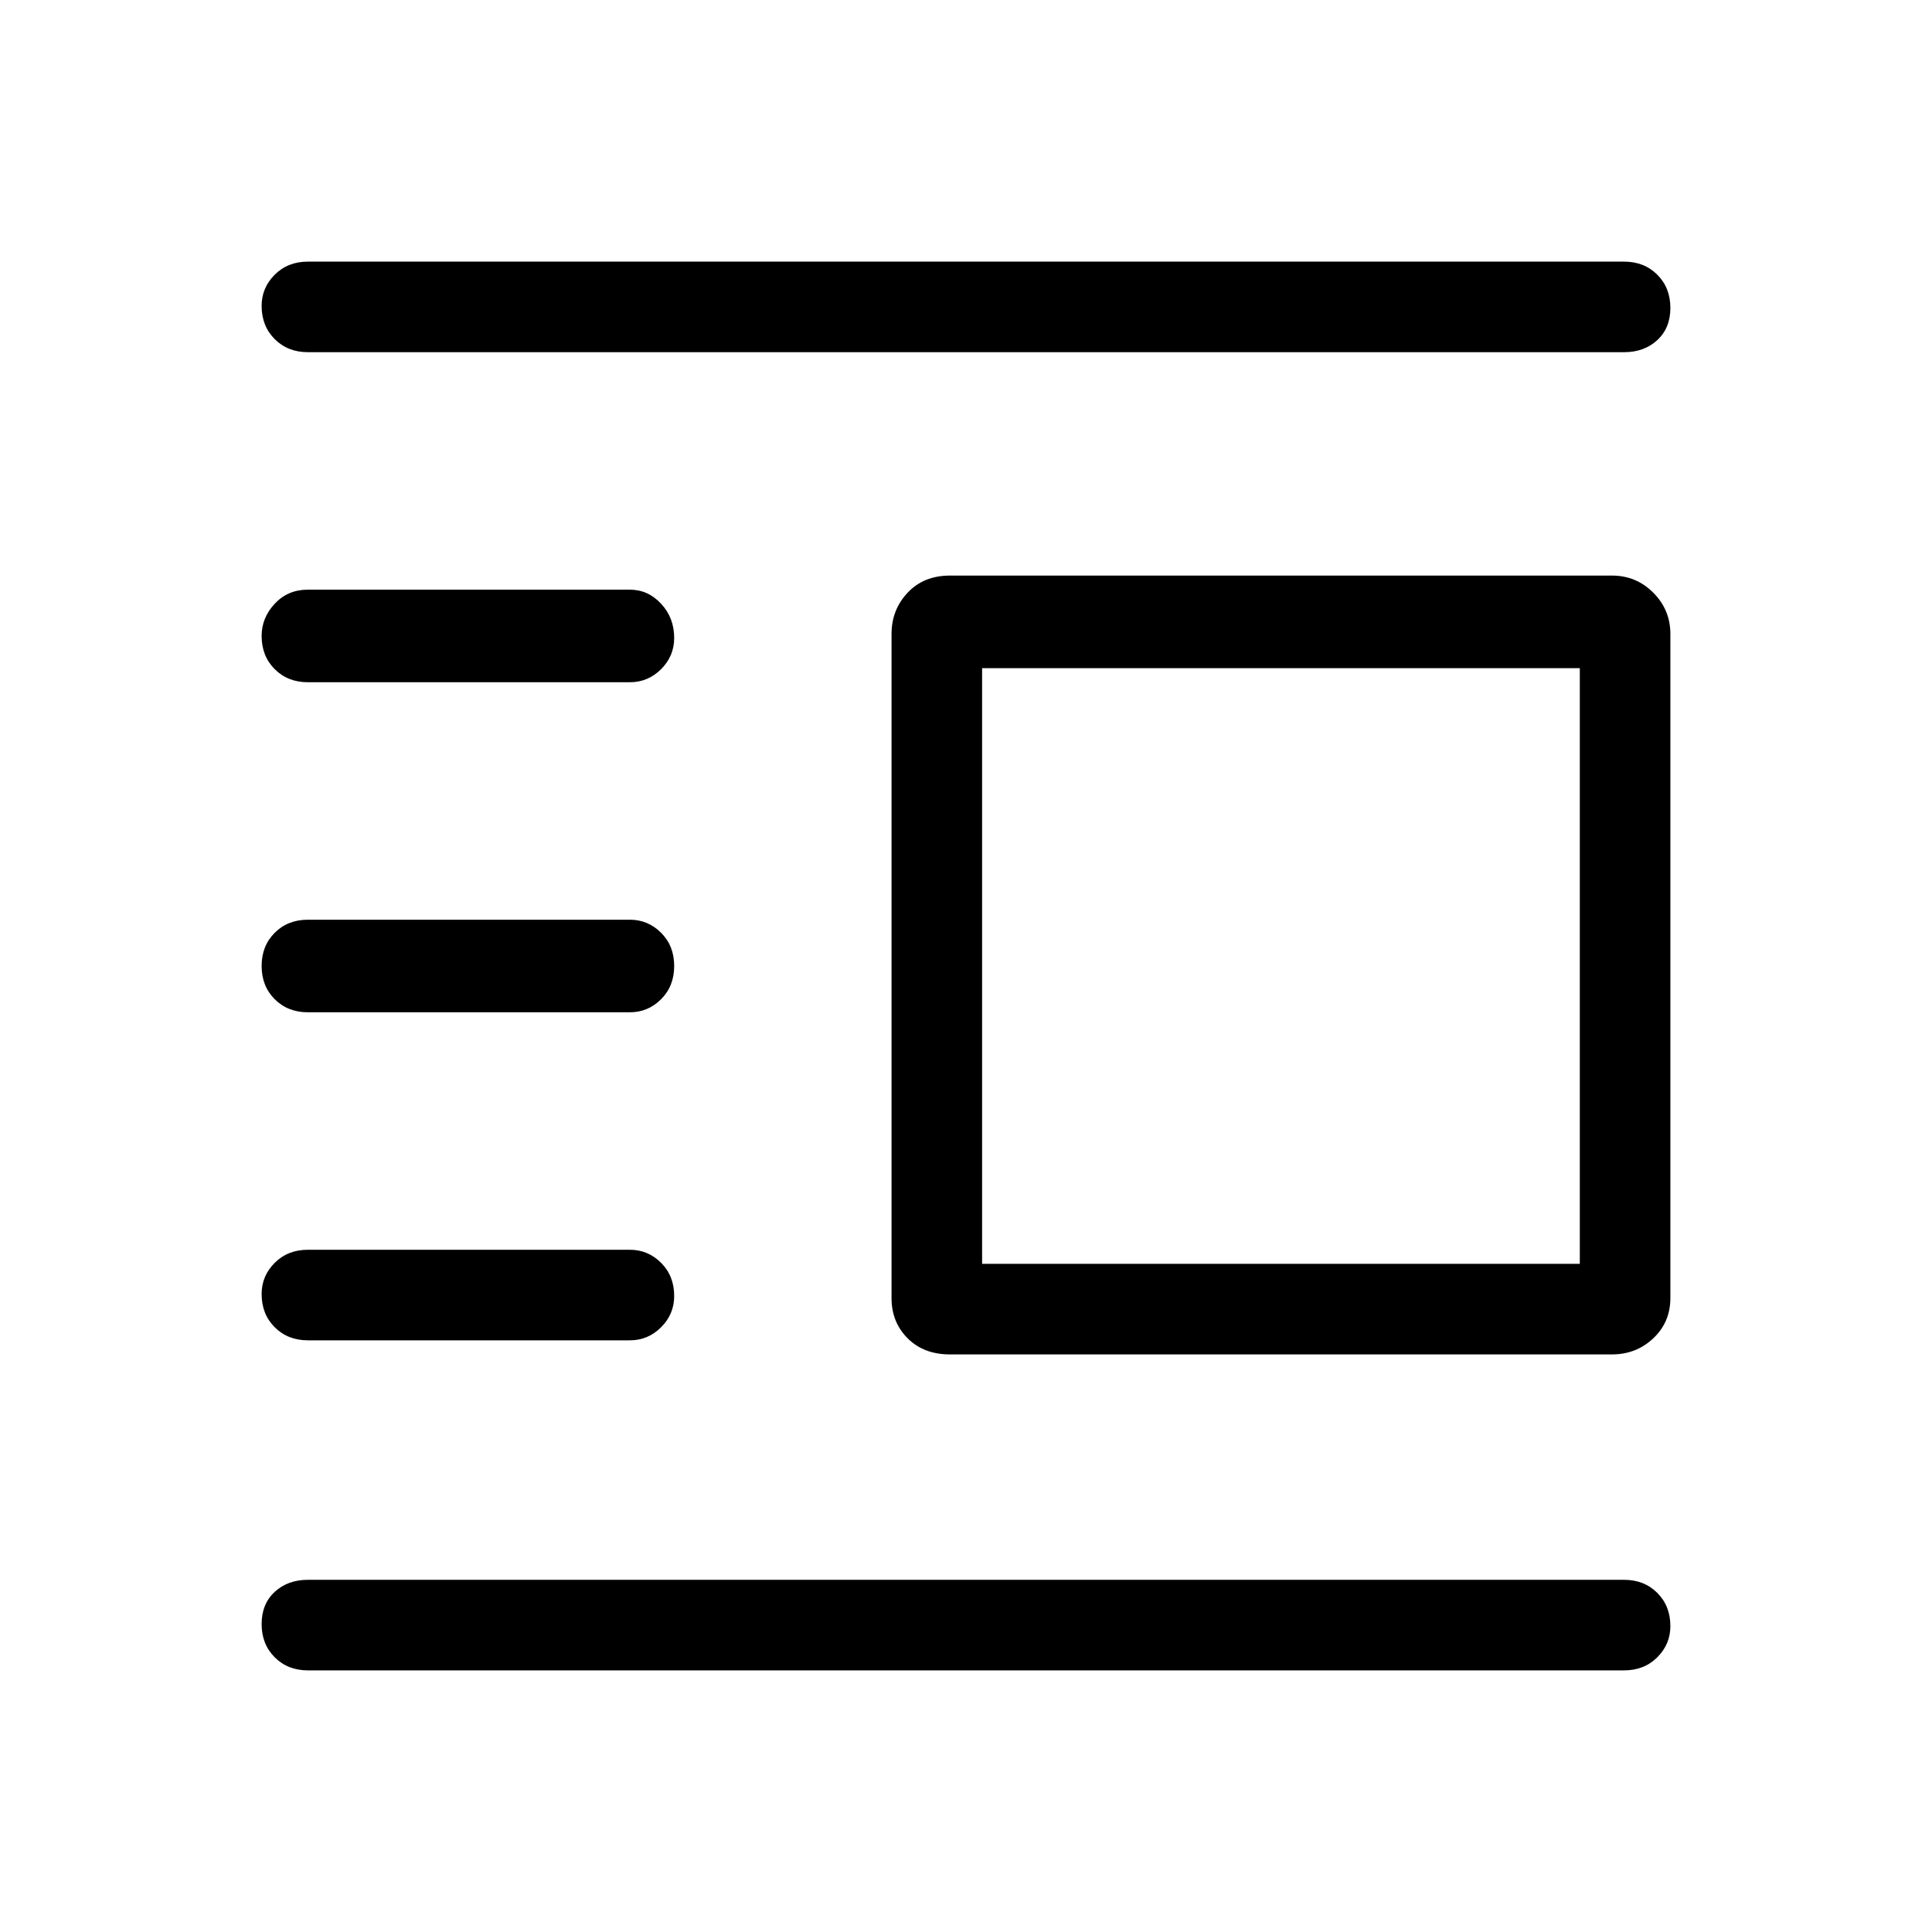 <svg xmlns="http://www.w3.org/2000/svg" width="48" height="48" viewBox="0 0 48 48"><path d="M7.65 41.5q-.5 0-.825-.325-.325-.325-.325-.825 0-.5.325-.8.325-.3.825-.3h32.7q.5 0 .825.325.325.325.325.825 0 .45-.325.775t-.825.325Zm0-8.2q-.5 0-.825-.325-.325-.325-.325-.825 0-.45.325-.775t.825-.325h8q.45 0 .775.325t.325.825q0 .45-.325.775t-.775.325Zm0-8.15q-.5 0-.825-.325Q6.5 24.5 6.5 24q0-.5.325-.825.325-.325.825-.325h8q.45 0 .775.325t.325.825q0 .5-.325.825-.325.325-.775.325Zm0-8.2q-.5 0-.825-.325Q6.5 16.3 6.5 15.8q0-.45.325-.8.325-.35.825-.35h8q.45 0 .775.35t.325.85q0 .45-.325.775t-.775.325Zm0-8.2q-.5 0-.825-.325Q6.5 8.1 6.5 7.6q0-.45.325-.775T7.65 6.5h32.7q.5 0 .825.325.325.325.325.825 0 .5-.325.8-.325.3-.825.3Zm15.95 24.9q-.65 0-1.05-.4t-.4-1v-16.5q0-.6.4-1.025.4-.425 1.05-.425h16.45q.6 0 1.025.425.425.425.425 1.025v16.5q0 .6-.425 1t-1.025.4Zm.8-2.25h14.85V16.6H24.4Z"/></svg>